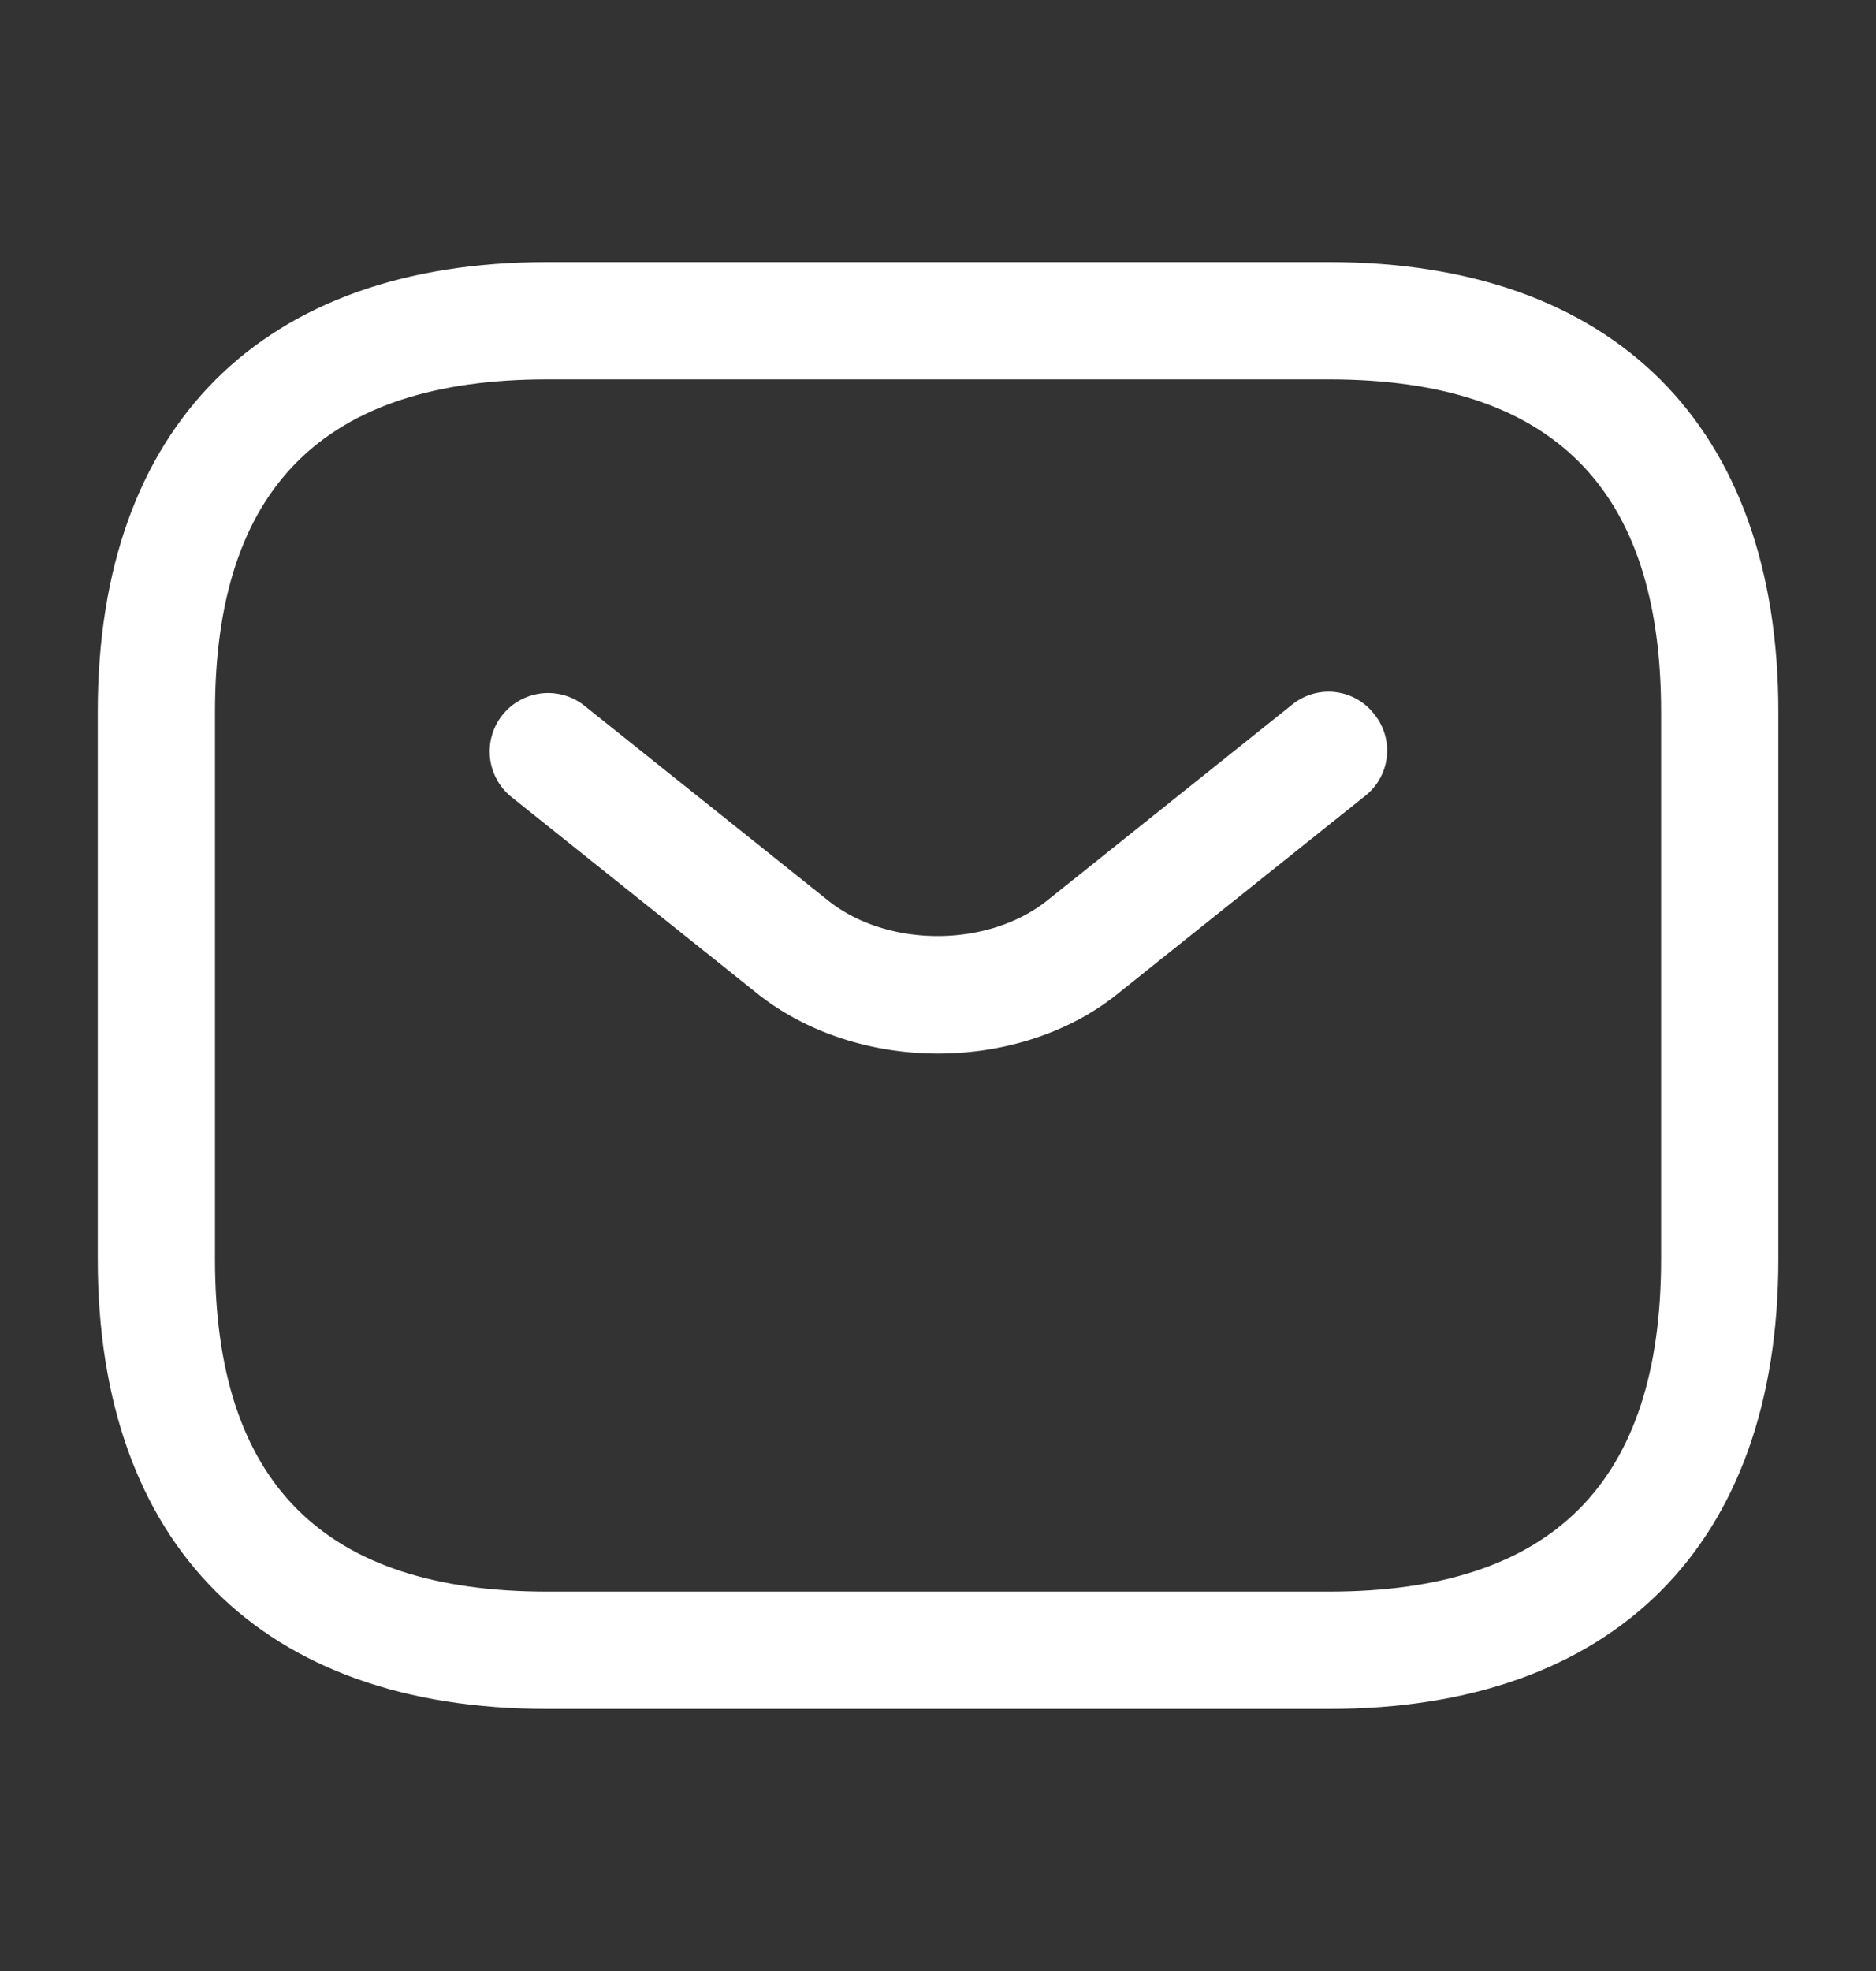 <svg width="20" height="21" fill="none" xmlns="http://www.w3.org/2000/svg"><rect width="100%" height="100%" fill="#333333" stroke="none"/><path d="M14.167 18.208H5.834c-3.042 0-4.792-1.75-4.792-4.791V7.583c0-3.041 1.75-4.791 4.792-4.791h8.333c3.042 0 4.792 1.75 4.792 4.791v5.834c0 3.041-1.75 4.791-4.792 4.791ZM5.834 4.042c-2.384 0-3.542 1.158-3.542 3.541v5.834c0 2.383 1.158 3.541 3.542 3.541h8.333c2.383 0 3.542-1.158 3.542-3.541V7.583c0-2.383-1.159-3.541-3.542-3.541H5.834Z" fill="#fff"/><path d="M10 11.225c-.7 0-1.408-.217-1.95-.658L5.442 8.483a.623.623 0 0 1 .775-.975l2.608 2.084c.633.508 1.708.508 2.342 0l2.608-2.084a.615.615 0 0 1 .875.1.615.615 0 0 1-.1.875l-2.608 2.084c-.534.441-1.242.658-1.942.658Z" fill="#fff"/></svg>